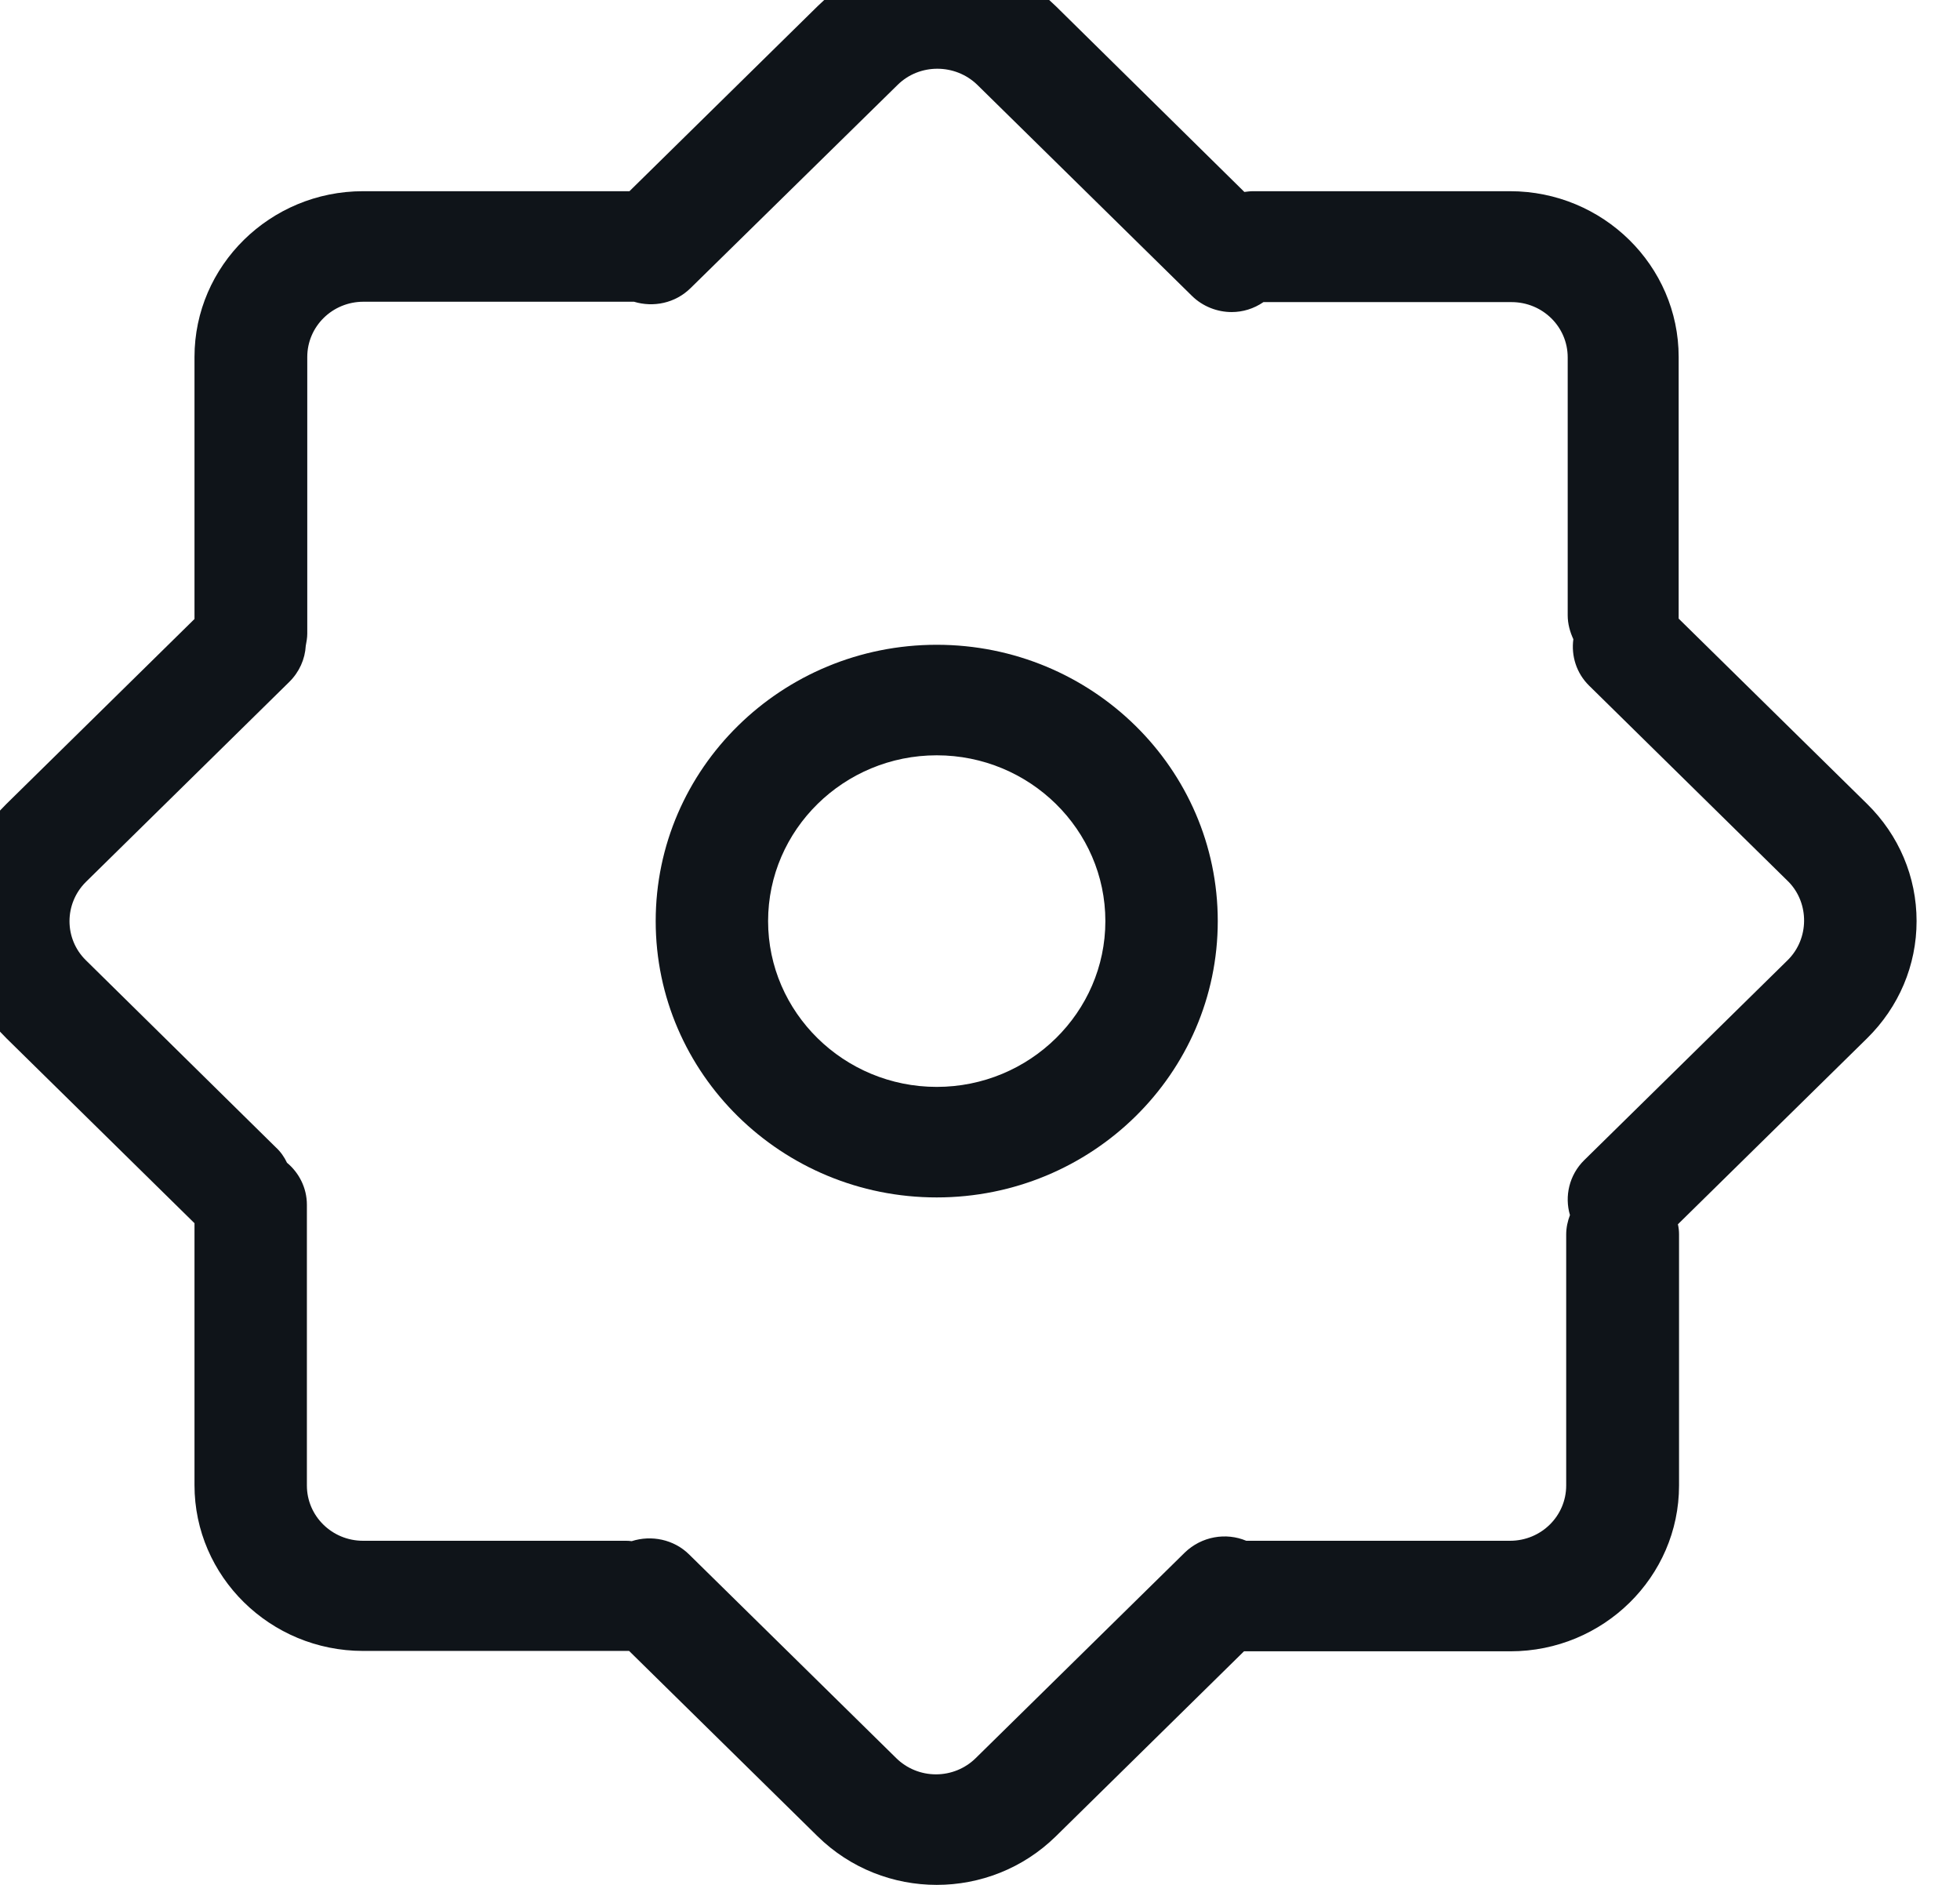 <svg width="26" height="25" viewBox="0 0 26 25" fill="none" xmlns="http://www.w3.org/2000/svg">
<path d="M25.424 12.217C25.424 11.63 25.19 11.078 24.768 10.663L22.268 8.205V4.735C22.268 3.523 21.264 2.536 20.031 2.536H16.621C16.581 2.536 16.547 2.541 16.507 2.546L14.007 0.083C13.137 -0.772 11.715 -0.772 10.845 0.083L8.35 2.536H4.816C3.584 2.536 2.58 3.523 2.58 4.735V8.21L0.085 10.663C-0.785 11.518 -0.785 12.915 0.085 13.771L2.58 16.224V19.698C2.58 20.91 3.584 21.897 4.816 21.897H8.345L10.845 24.355C11.283 24.785 11.854 25 12.426 25C12.998 25 13.569 24.785 14.007 24.355L16.502 21.902H20.036C21.269 21.902 22.273 20.915 22.273 19.703V16.37C22.273 16.326 22.268 16.282 22.258 16.238L24.768 13.771C25.19 13.355 25.424 12.803 25.424 12.217ZM23.714 12.735L21.015 15.388C20.816 15.584 20.752 15.867 20.826 16.116C20.796 16.194 20.776 16.282 20.776 16.375V19.703C20.776 20.108 20.444 20.436 20.031 20.436H16.532C16.263 20.323 15.94 20.377 15.717 20.592L12.943 23.319C12.804 23.456 12.615 23.534 12.416 23.534C12.217 23.534 12.028 23.456 11.889 23.319L9.141 20.617C8.937 20.416 8.639 20.358 8.38 20.441C8.35 20.436 8.321 20.436 8.291 20.436H4.816C4.404 20.436 4.071 20.108 4.071 19.703V15.979C4.071 15.755 3.966 15.554 3.807 15.422C3.773 15.349 3.723 15.276 3.658 15.217L1.138 12.735C0.85 12.451 0.85 11.987 1.138 11.699L3.837 9.045C3.971 8.913 4.046 8.742 4.056 8.566C4.066 8.513 4.076 8.459 4.076 8.405V4.735C4.076 4.33 4.409 4.002 4.821 4.002H8.41C8.668 4.08 8.957 4.022 9.161 3.821L11.909 1.124C12.197 0.841 12.67 0.841 12.963 1.124L15.811 3.924C15.955 4.066 16.149 4.139 16.338 4.139C16.487 4.139 16.631 4.095 16.76 4.007H20.051C20.463 4.007 20.796 4.334 20.796 4.74V8.161C20.796 8.273 20.826 8.381 20.871 8.478C20.841 8.698 20.911 8.928 21.08 9.094L23.729 11.699C24.002 11.982 24.002 12.451 23.714 12.735Z" fill="#0F1419"/>
<path d="M12.426 8.552C10.368 8.552 8.698 10.194 8.698 12.217C8.698 14.24 10.368 15.882 12.426 15.882C14.484 15.882 16.154 14.24 16.154 12.217C16.154 10.194 14.484 8.552 12.426 8.552ZM12.426 14.416C11.194 14.416 10.189 13.428 10.189 12.217C10.189 11.005 11.194 10.018 12.426 10.018C13.659 10.018 14.663 11.005 14.663 12.217C14.663 13.428 13.659 14.416 12.426 14.416Z" fill="#0F1419"/>
</svg>


